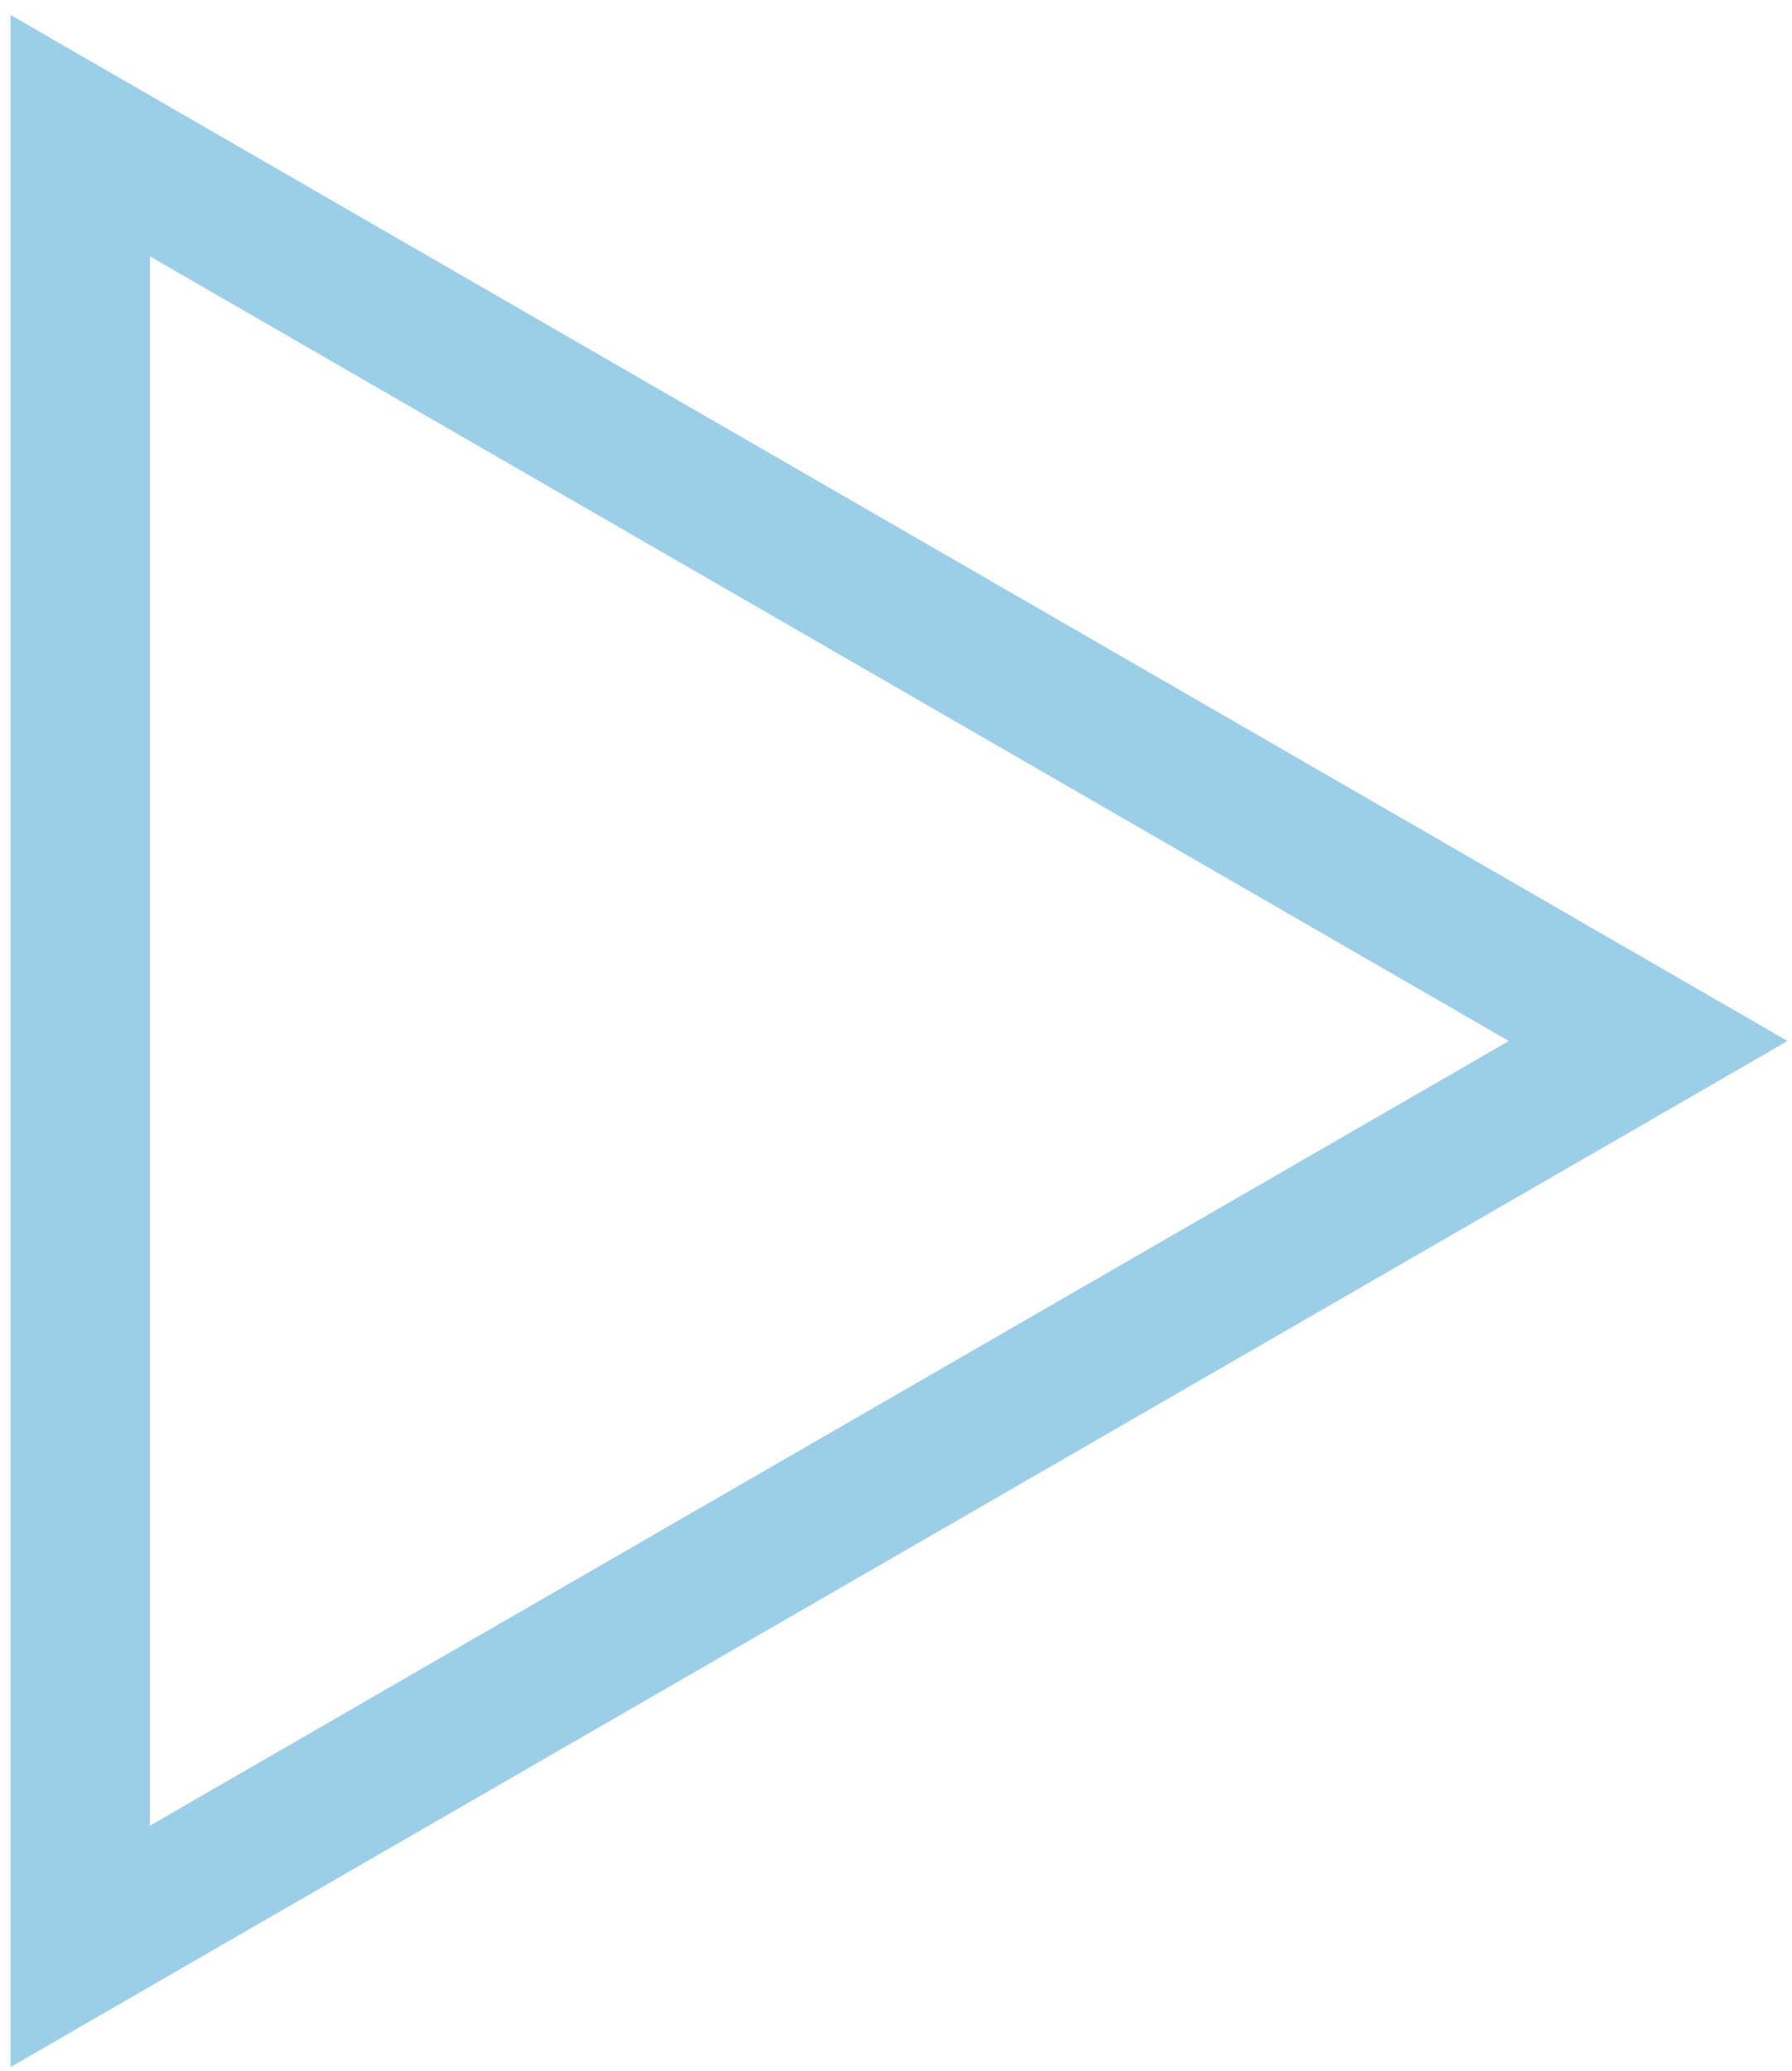 <svg width="90" height="104" viewBox="0 0 90 104" fill="none" xmlns="http://www.w3.org/2000/svg">
<path d="M4.029 97.745L4.029 6.812L82.778 52.279L4.029 97.745Z" stroke="#9CCFE7" stroke-width="7"/>
</svg>
